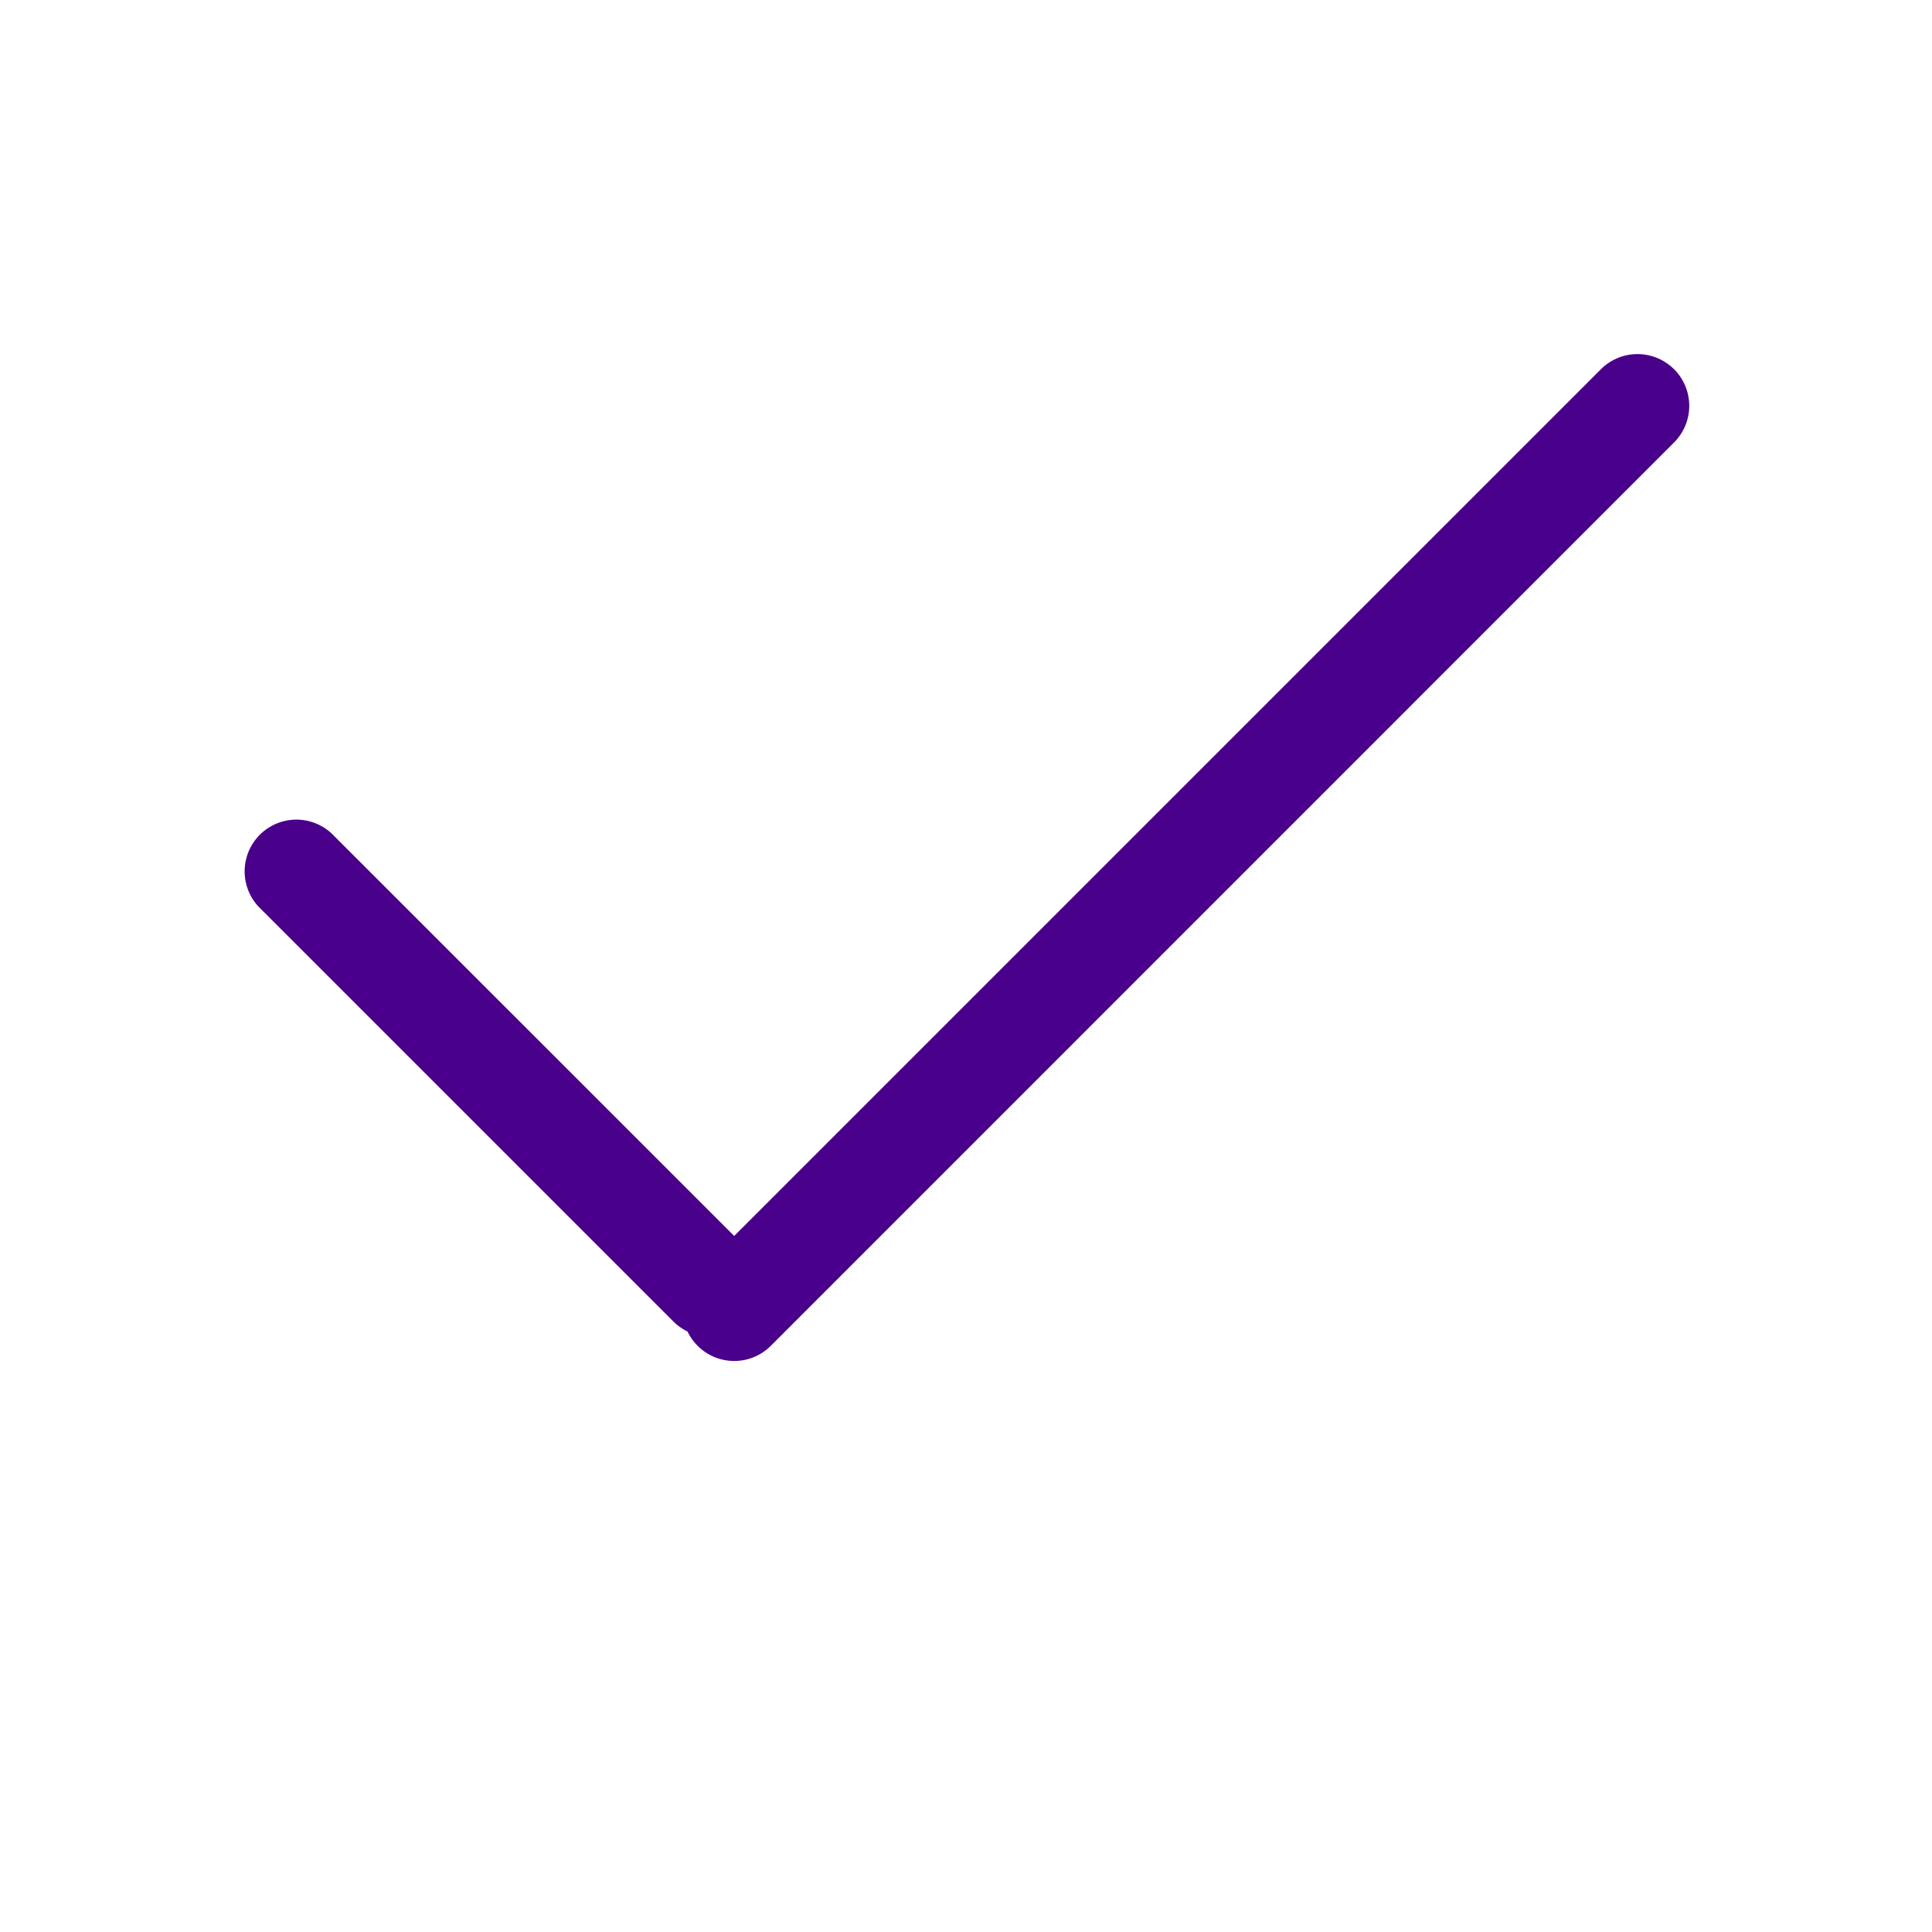 <svg xmlns="http://www.w3.org/2000/svg" width="28" height="28" viewBox="0 0 28 28">
    <path fill="#49008A" fill-rule="nonzero" d="M10.641 17.912L23.192 5.361a.75.75 0 1 1 1.061 1.06L11.172 19.504a.75.75 0 0 1-1.208-.207.749.749 0 0 1-.207-.147l-6.01-6.01a.75.75 0 0 1 1.06-1.06l5.834 5.833z"/>
</svg>

